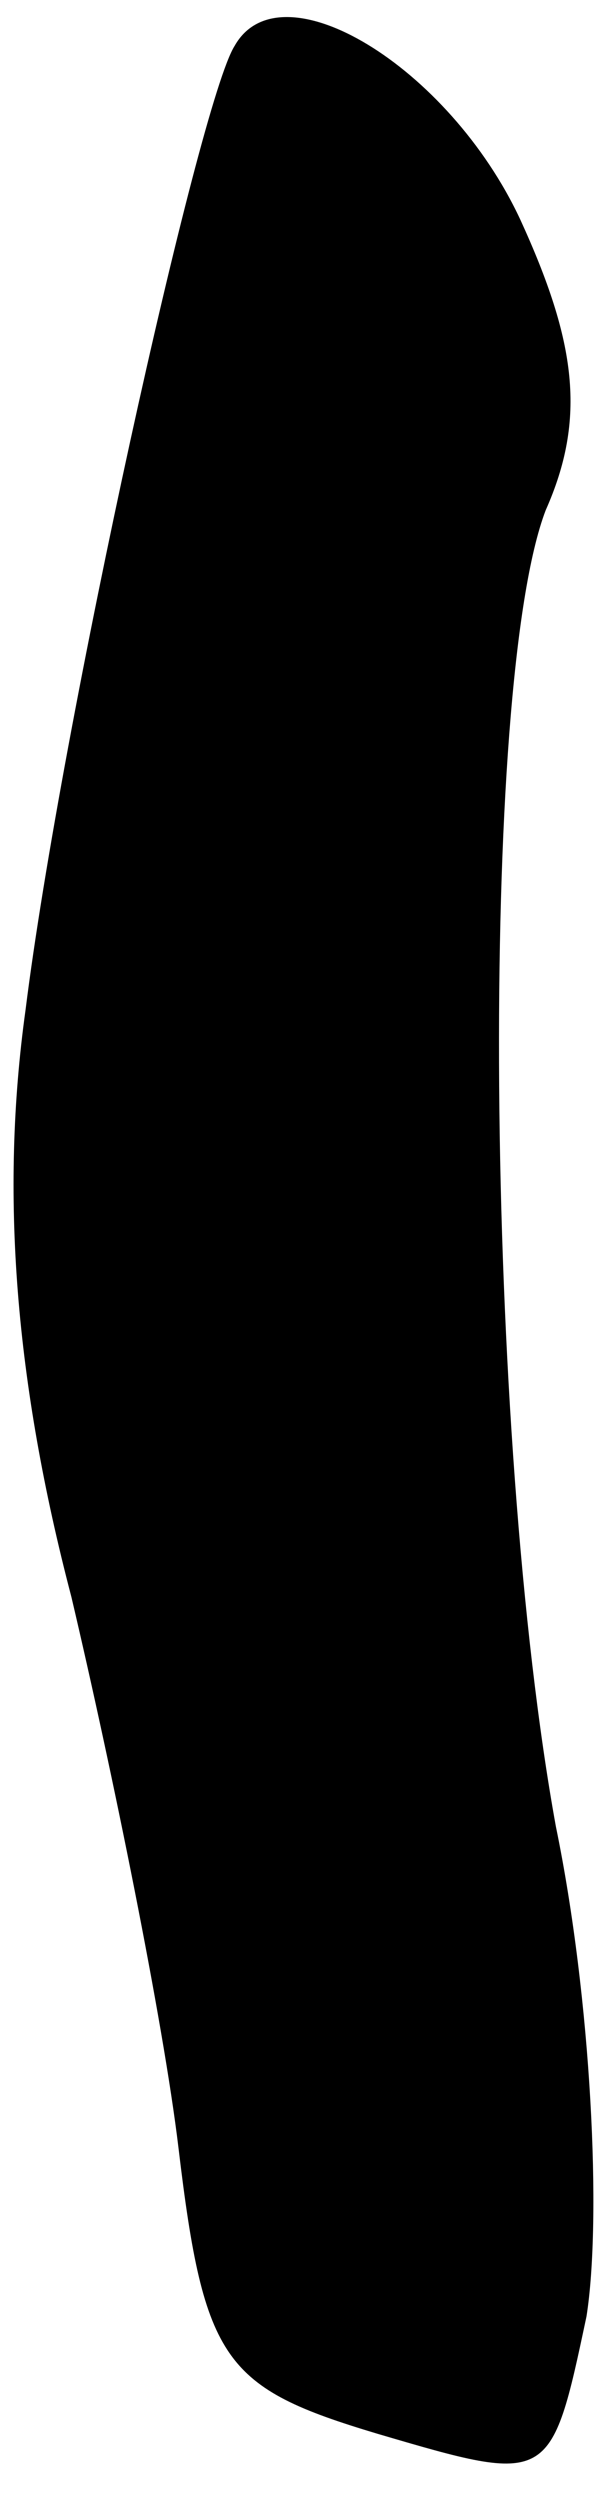 <?xml version="1.0" standalone="no"?>
<!DOCTYPE svg PUBLIC "-//W3C//DTD SVG 20010904//EN"
 "http://www.w3.org/TR/2001/REC-SVG-20010904/DTD/svg10.dtd">
<svg version="1.0" xmlns="http://www.w3.org/2000/svg"
 width="12pt" height="49pt" viewBox="0 0 12 49"
 preserveAspectRatio="xMidYMid meet">
<g transform="translate(0,49) scale(0.1,-0.1)"
fill="#000000" stroke="none">
<path fill="#000000" stroke="none" d="M46 481 c-7 -11 -34 -133 -41 -189 -5
-36 -2 -73 9 -115 8 -34 18 -83 21 -108 5 -42 9 -47 39 -56 34 -10 34 -10 41
23 3 19 1 62 -6 96 -14 77 -15 224 -2 258 8 18 6 33 -5 57 -14 30 -47 50 -56
34z"/>
</g>
</svg>

